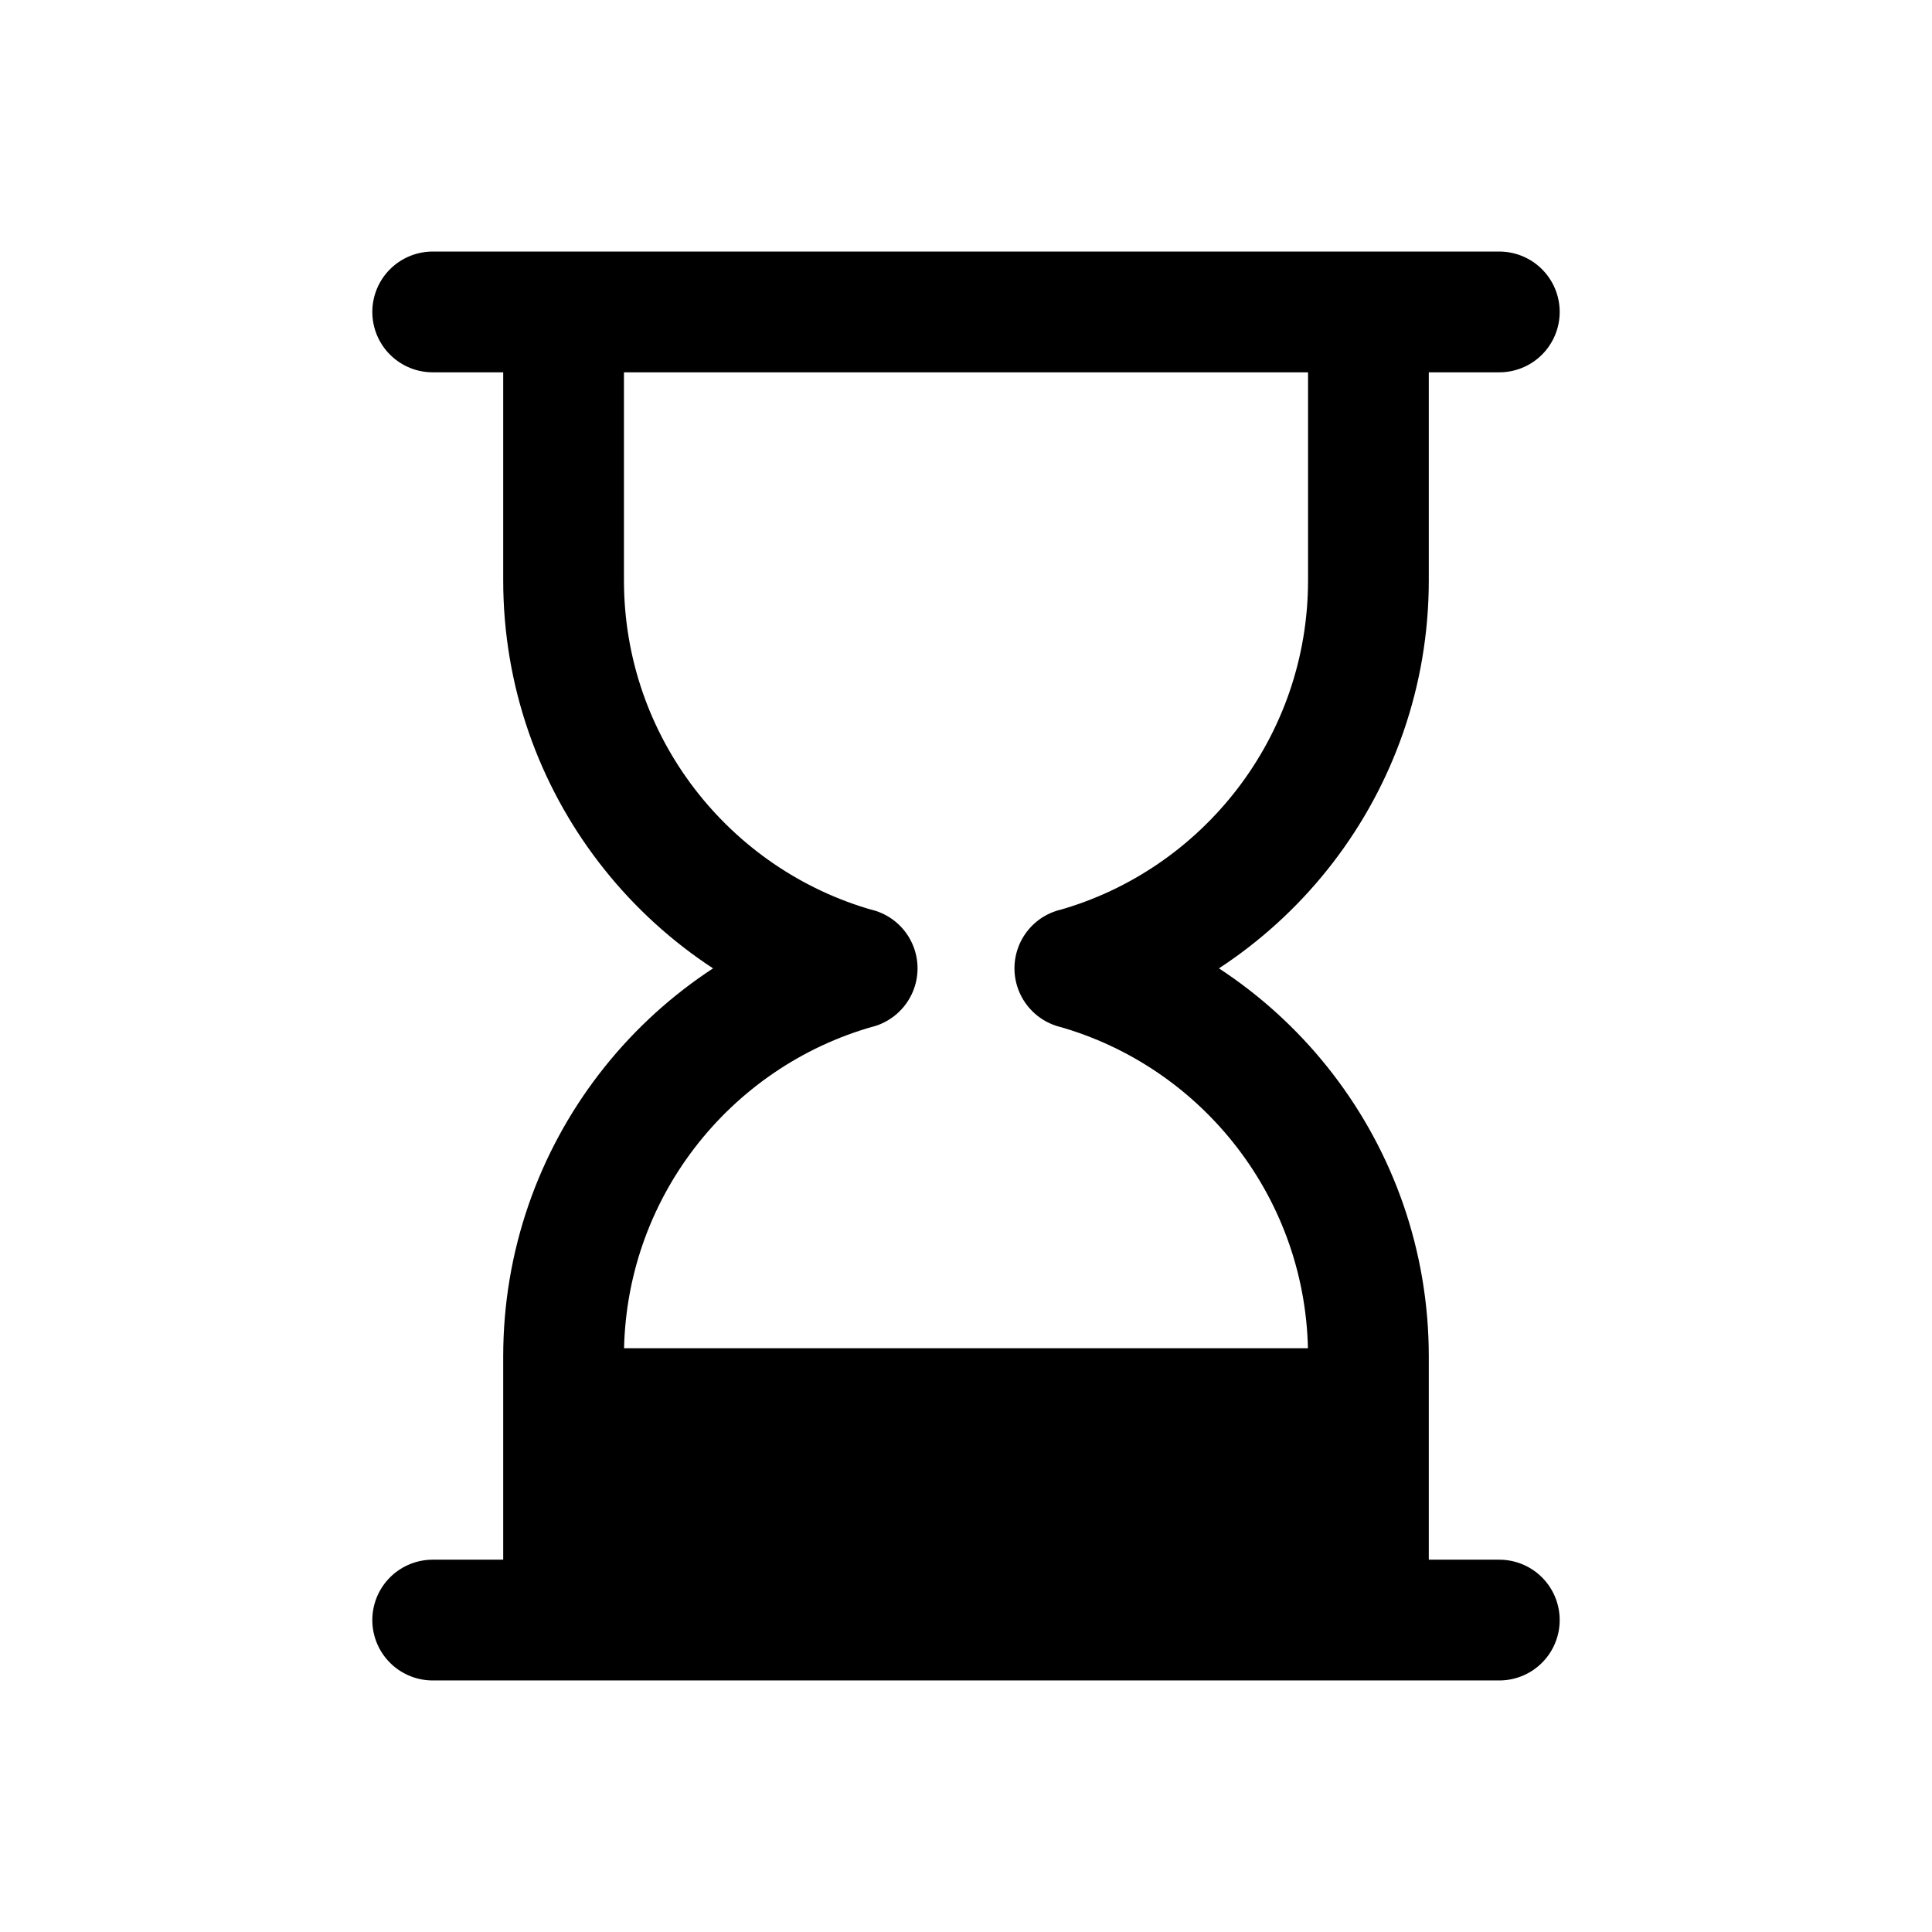 <svg width="24" height="24" viewBox="0 0 24 24" fill="none" xmlns="http://www.w3.org/2000/svg">
<path d="M16.928 16.748H7.167V19.968H16.928C16.928 19.968 16.973 16.71 16.928 16.748Z" fill="black"/>
<path d="M5.375 3.875H18.625M5.375 20.125H18.625M16.999 20.125V16.851C16.999 14.555 15.456 12.62 13.352 12.029L13.353 12.03C15.456 11.438 16.999 9.503 16.999 7.208V3.875M7.001 20.125V16.851C7.001 14.555 8.544 12.62 10.648 12.029L10.647 12.03C8.544 11.438 7.001 9.503 7.001 7.208V3.875" stroke="black" stroke-width="1.5" stroke-linecap="round" stroke-linejoin="round"/>
</svg>
